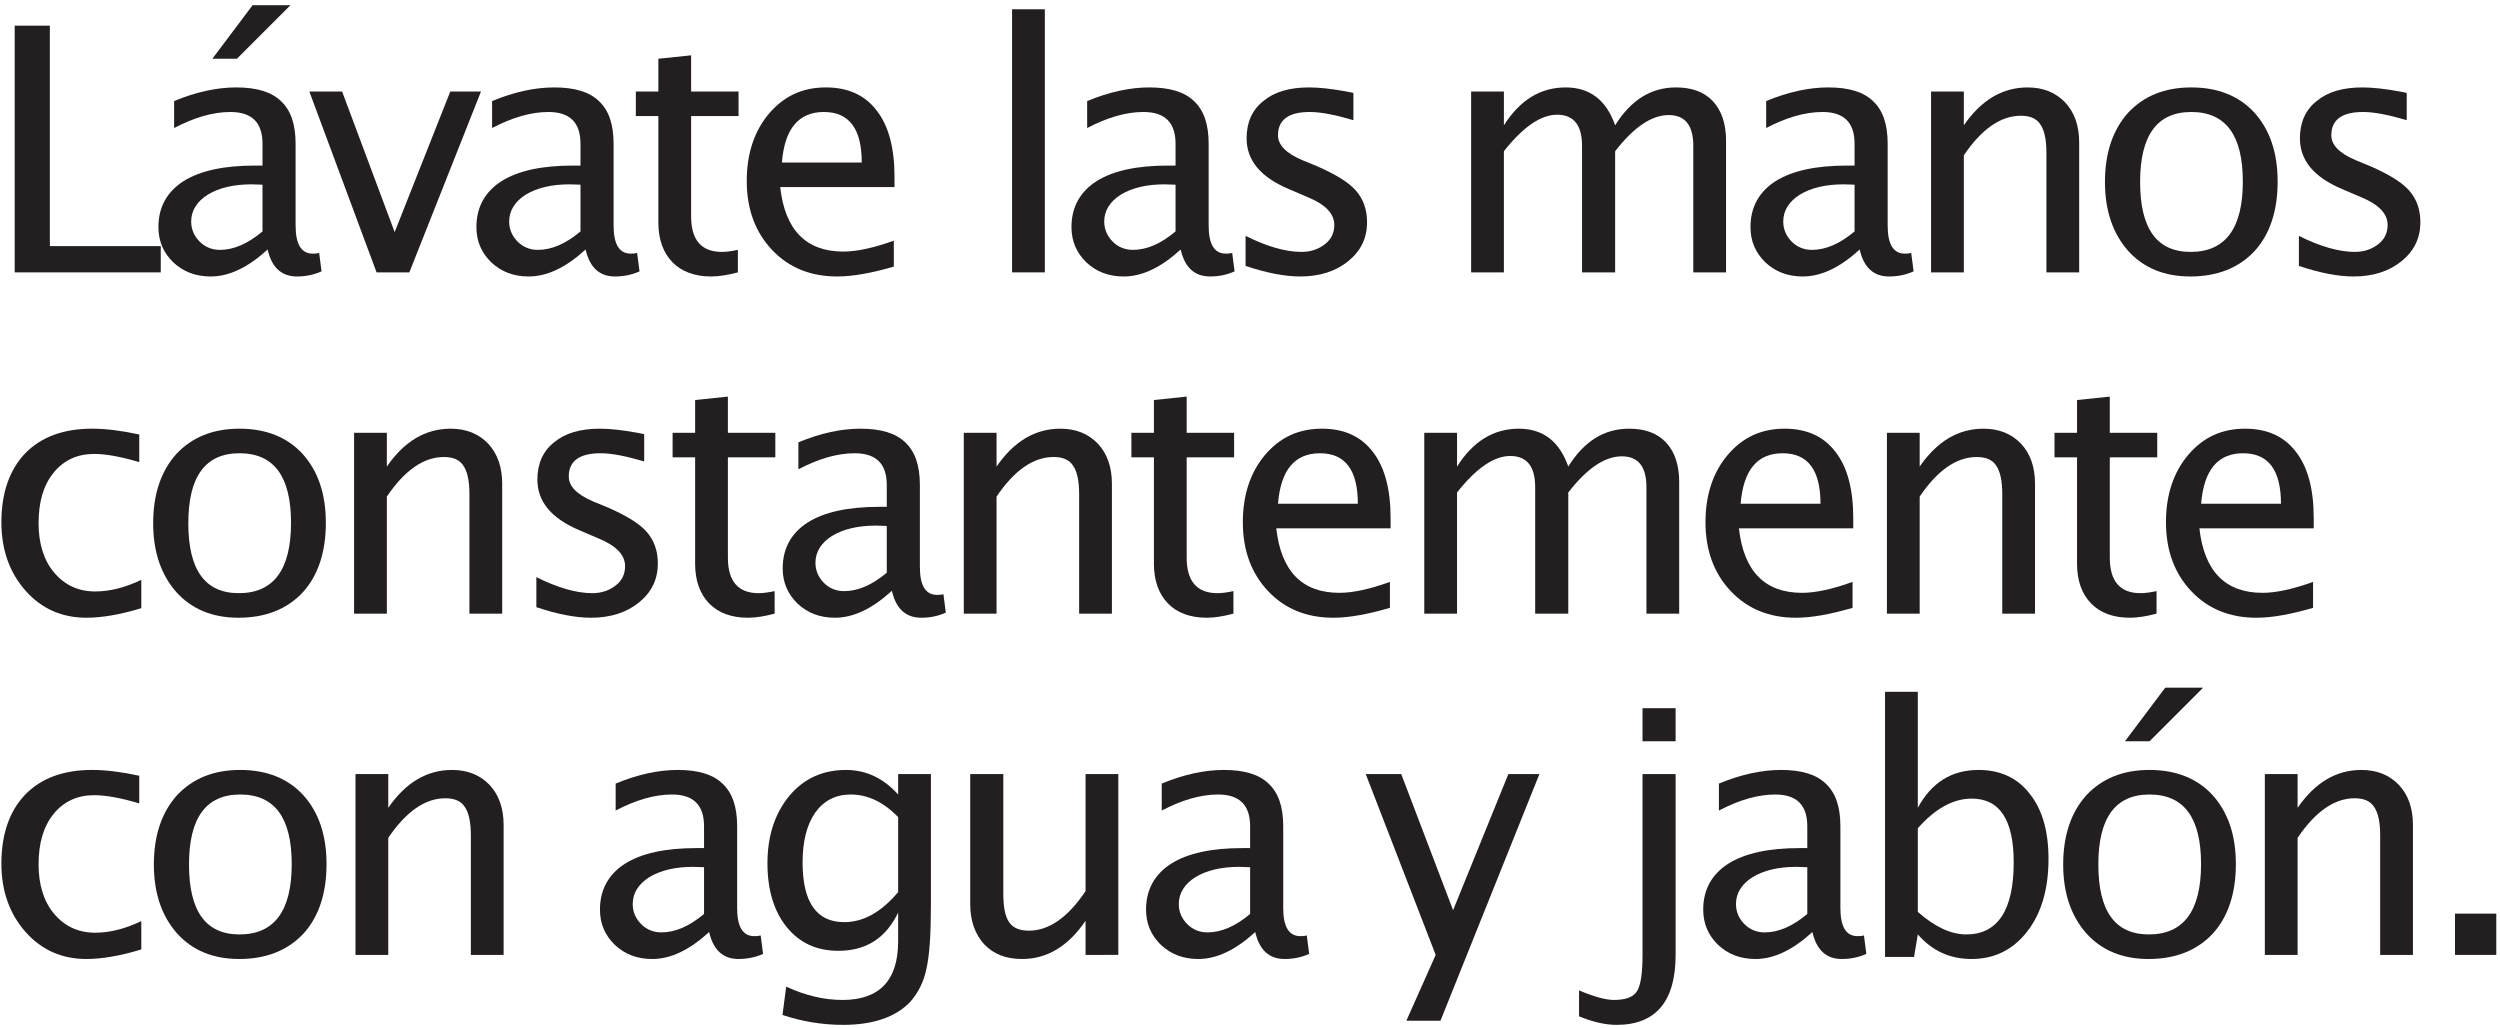 <svg clip-rule="evenodd" fill-rule="evenodd" stroke-linejoin="round" stroke-miterlimit="2" viewBox="0 0 389 160" xmlns="http://www.w3.org/2000/svg"><g fill="#231f20" fill-rule="nonzero"><path d="m.093 0v-.723h.103v.646h.325v.077z" transform="matrix(53.099 0 0 53.099 -2.652 42.383)"/><path d="m.37-.067c-.058.053-.113.079-.167.079-.044 0-.08-.014-.109-.041-.029-.028-.044-.062-.044-.104 0-.058.025-.103.073-.134.049-.031.119-.046.21-.046h.022v-.064c0-.062-.031-.093-.094-.093-.051 0-.106.016-.165.047v-.079c.065-.027.126-.04.182-.04.06 0 .103.013.131.04.029.027.043.068.043.125v.24c0 .055.017.082.05.082.005 0 .011 0 .019-.002l.007.054c-.022.01-.046.015-.072.015-.045 0-.074-.026-.086-.079zm-.015-.053v-.137l-.032-.001c-.052 0-.095.01-.128.03-.032.02-.049.047-.049.079 0 .023.009.043.025.059s.036.024.059.024c.041 0 .082-.018.125-.054zm-.147-.506.118-.157h.111l-.157.157z" transform="matrix(53.099 0 0 53.099 21.994 42.383)"/><path d="m.206 0-.197-.53h.096l.154.412.163-.412h.09l-.21.53z" transform="matrix(53.099 0 0 53.099 47.656 42.383)"/><path d="m.37-.067c-.058.053-.113.079-.167.079-.044 0-.08-.014-.109-.041-.029-.028-.044-.062-.044-.104 0-.058.025-.103.073-.134.049-.031.119-.046.21-.046h.022v-.064c0-.062-.031-.093-.094-.093-.051 0-.106.016-.165.047v-.079c.065-.027.126-.04.182-.04.06 0 .103.013.131.04.029.027.043.068.043.125v.24c0 .055.017.082.05.082.005 0 .011 0 .019-.002l.007.054c-.022.01-.046.015-.072.015-.045 0-.074-.026-.086-.079zm-.015-.053v-.137l-.032-.001c-.052 0-.095.01-.128.03-.032.02-.049.047-.049.079 0 .023.009.043.025.059s.036.024.059.024c.041 0 .082-.018.125-.054z" transform="matrix(53.099 0 0 53.099 71.473 42.383)"/><path d="m.255.012c-.048 0-.087-.014-.114-.042s-.041-.067-.041-.116v-.312h-.066v-.072h.066v-.096l.096-.01v.106h.139v.072h-.139v.294c0 .069.03.104.09.104.013 0 .028-.002.047-.006v.066c-.03.008-.056.012-.078.012z" transform="matrix(53.099 0 0 53.099 97.131 42.383)"/><path d="m.485-.017c-.065.019-.12.029-.166.029-.078 0-.142-.026-.191-.078s-.074-.119-.074-.202c0-.08.022-.146.065-.197.044-.052.099-.077.167-.077.064 0 .114.022.149.068.035.045.052.11.052.194v.03h-.335c.014.126.076.189.185.189.04 0 .09-.011.148-.032zm-.328-.305h.234c0-.099-.037-.148-.111-.148s-.115.049-.123.148z" transform="matrix(53.099 0 0 53.099 113.327 42.383)"/><path d="m157.479 1.443h5.098v40.939h-5.098z" stroke-width="53.099"/><path d="m.37-.067c-.058.053-.113.079-.167.079-.044 0-.08-.014-.109-.041-.029-.028-.044-.062-.044-.104 0-.058.025-.103.073-.134.049-.031.119-.046.21-.046h.022v-.064c0-.062-.031-.093-.094-.093-.051 0-.106.016-.165.047v-.079c.065-.027.126-.04.182-.04.06 0 .103.013.131.04.029.027.043.068.043.125v.24c0 .055.017.082.05.082.005 0 .011 0 .019-.002l.007.054c-.022.01-.046.015-.072.015-.045 0-.074-.026-.086-.079zm-.015-.053v-.137l-.032-.001c-.052 0-.095.01-.128.03-.032.02-.049.047-.049.079 0 .023.009.043.025.059s.036.024.059.024c.041 0 .082-.018.125-.054z" transform="matrix(53.099 0 0 53.099 164.065 42.383)"/><path d="m.237.012c-.044 0-.098-.01-.16-.031v-.088c.062.031.117.047.164.047.027 0 .05-.008.069-.023.018-.014.027-.033.027-.056 0-.033-.026-.06-.077-.081l-.056-.024c-.083-.035-.124-.084-.124-.149 0-.046.016-.083.049-.109.032-.027.077-.04.134-.04.03 0 .066.004.11.012l.02.004v.08c-.054-.016-.096-.024-.128-.024-.062 0-.093.023-.093.068 0 .029.024.053.071.073l.046.019c.052.023.09.046.111.07.022.025.033.056.033.093 0 .046-.018.084-.055.114-.037.03-.084.045-.141.045z" transform="matrix(53.099 0 0 53.099 189.723 42.383)"/><path d="m.096 0v-.53h.096v.099c.047-.074.107-.111.181-.111.071 0 .119.037.145.111.046-.074.105-.111.178-.111.047 0 .083.013.109.041.025.027.038.066.038.115v.386h-.096v-.371c0-.06-.024-.09-.072-.09-.05 0-.102.035-.157.106v.355h-.097v-.371c0-.06-.024-.091-.073-.091-.048 0-.1.036-.156.107v.355z" transform="matrix(53.099 0 0 53.099 223.811 42.383)"/><path d="m.37-.067c-.058.053-.113.079-.167.079-.044 0-.08-.014-.109-.041-.029-.028-.044-.062-.044-.104 0-.058.025-.103.073-.134.049-.031.119-.046.21-.046h.022v-.064c0-.062-.031-.093-.094-.093-.051 0-.106.016-.165.047v-.079c.065-.027.126-.04.182-.04.06 0 .103.013.131.04.029.027.043.068.043.125v.24c0 .055.017.082.05.082.005 0 .011 0 .019-.002l.007.054c-.022.01-.046.015-.072.015-.045 0-.074-.026-.086-.079zm-.015-.053v-.137l-.032-.001c-.052 0-.095.01-.128.03-.032.02-.049.047-.049.079 0 .023.009.043.025.059s.036.024.059.024c.041 0 .082-.018.125-.054z" transform="matrix(53.099 0 0 53.099 269.719 42.383)"/><path d="m.096 0v-.53h.096v.099c.051-.074.113-.111.187-.111.046 0 .082.015.11.044.027.029.041.068.041.117v.381h-.096v-.35c0-.039-.006-.067-.018-.084-.011-.017-.03-.025-.057-.025-.059 0-.115.039-.167.116v.343z" transform="matrix(53.099 0 0 53.099 295.377 42.383)"/><path d="m.304.012c-.076 0-.137-.025-.182-.075-.045-.051-.068-.118-.068-.202 0-.085.023-.153.068-.203.046-.049.107-.074.185-.074s.14.025.185.074c.045.05.068.117.068.202 0 .086-.023.155-.068.204-.046.049-.109.074-.188.074zm.001-.072c.102 0 .153-.069.153-.206 0-.136-.05-.204-.151-.204-.1 0-.15.068-.15.205s.049.205.148.205z" transform="matrix(53.099 0 0 53.099 324.665 42.383)"/><path d="m.237.012c-.044 0-.098-.01-.16-.031v-.088c.062.031.117.047.164.047.027 0 .05-.008.069-.023.018-.014.027-.033.027-.056 0-.033-.026-.06-.077-.081l-.056-.024c-.083-.035-.124-.084-.124-.149 0-.046.016-.083.049-.109.032-.027.077-.04.134-.04.03 0 .066.004.11.012l.02.004v.08c-.054-.016-.096-.024-.128-.024-.062 0-.093.023-.093.068 0 .029.024.053.071.073l.046.019c.052.023.09.046.111.07.022.025.033.056.033.093 0 .046-.018.084-.055.114-.037.03-.084.045-.141.045z" transform="matrix(53.099 0 0 53.099 353.619 42.383)"/><path d="m.303.012c-.071 0-.131-.026-.178-.079s-.071-.12-.071-.201c0-.086.024-.154.07-.202.047-.048.112-.072.196-.072.041 0 .087.006.138.017v.081c-.054-.016-.098-.024-.132-.024-.049 0-.089.018-.119.055s-.044.086-.044.148c0 .059.015.108.045.144.031.037.071.056.121.056.044 0 .089-.012.135-.034v.083c-.062.019-.116.028-.161.028z" transform="matrix(53.099 0 0 53.099 -2.652 95.483)"/><path d="m.304.012c-.076 0-.137-.025-.182-.075-.045-.051-.068-.118-.068-.202 0-.085.023-.153.068-.203.046-.049.107-.074.185-.074s.14.025.185.074c.045.05.068.117.068.202 0 .086-.023.155-.068.204-.046.049-.109.074-.188.074zm.001-.072c.102 0 .153-.069.153-.206 0-.136-.05-.204-.151-.204-.1 0-.15.068-.15.205s.049.205.148.205z" transform="matrix(53.099 0 0 53.099 20.965 95.483)"/><path d="m.096 0v-.53h.096v.099c.051-.074.113-.111.187-.111.046 0 .082.015.11.044.027.029.041.068.041.117v.381h-.096v-.35c0-.039-.006-.067-.018-.084-.011-.017-.03-.025-.057-.025-.059 0-.115.039-.167.116v.343z" transform="matrix(53.099 0 0 53.099 49.998 95.483)"/><path d="m.237.012c-.044 0-.098-.01-.16-.031v-.088c.062.031.117.047.164.047.027 0 .05-.008.069-.023.018-.014.027-.033.027-.056 0-.033-.026-.06-.077-.081l-.056-.024c-.083-.035-.124-.084-.124-.149 0-.046.016-.083.049-.109.032-.027.077-.04.134-.04.03 0 .066.004.11.012l.02.004v.08c-.054-.016-.096-.024-.128-.024-.062 0-.093.023-.093.068 0 .029.024.053.071.073l.046.019c.052.023.09.046.111.07.022.025.033.056.033.093 0 .046-.018.084-.055.114-.037.03-.084.045-.141.045z" transform="matrix(53.099 0 0 53.099 79.369 95.483)"/><path d="m.255.012c-.048 0-.087-.014-.114-.042s-.041-.067-.041-.116v-.312h-.066v-.072h.066v-.096l.096-.01v.106h.139v.072h-.139v.294c0 .069.03.104.09.104.013 0 .028-.002.047-.006v.066c-.03.008-.056.012-.078.012z" transform="matrix(53.099 0 0 53.099 102.852 95.483)"/><path d="m.37-.067c-.058.053-.113.079-.167.079-.044 0-.08-.014-.109-.041-.029-.028-.044-.062-.044-.104 0-.058.025-.103.073-.134.049-.031.119-.046.21-.046h.022v-.064c0-.062-.031-.093-.094-.093-.051 0-.106.016-.165.047v-.079c.065-.027.126-.04.182-.04.06 0 .103.013.131.04.029.027.043.068.043.125v.24c0 .055.017.082.05.082.005 0 .011 0 .019-.002l.007.054c-.022.01-.046.015-.072.015-.045 0-.074-.026-.086-.079zm-.015-.053v-.137l-.032-.001c-.052 0-.095.01-.128.03-.032.02-.049.047-.049.079 0 .023.009.043.025.059s.036.024.059.024c.041 0 .082-.018.125-.054z" transform="matrix(53.099 0 0 53.099 119.131 95.483)"/><path d="m.096 0v-.53h.096v.099c.051-.074.113-.111.187-.111.046 0 .082.015.11.044.027.029.041.068.041.117v.381h-.096v-.35c0-.039-.006-.067-.018-.084-.011-.017-.03-.025-.057-.025-.059 0-.115.039-.167.116v.343z" transform="matrix(53.099 0 0 53.099 144.869 95.483)"/><path d="m.255.012c-.048 0-.087-.014-.114-.042s-.041-.067-.041-.116v-.312h-.066v-.072h.066v-.096l.096-.01v.106h.139v.072h-.139v.294c0 .069.03.104.09.104.013 0 .028-.002.047-.006v.066c-.03.008-.056.012-.078.012z" transform="matrix(53.099 0 0 53.099 174.24 95.483)"/><path d="m.485-.017c-.065.019-.12.029-.166.029-.078 0-.142-.026-.191-.078s-.074-.119-.074-.202c0-.08.022-.146.065-.197.044-.052.099-.077.167-.077.064 0 .114.022.149.068.035.045.052.11.052.194v.03h-.335c.014.126.076.189.185.189.04 0 .09-.011.148-.032zm-.328-.305h.234c0-.099-.037-.148-.111-.148s-.115.049-.123.148z" transform="matrix(53.099 0 0 53.099 190.519 95.483)"/><path d="m.096 0v-.53h.096v.099c.047-.074.107-.111.181-.111.071 0 .119.037.145.111.046-.074.105-.111.178-.111.047 0 .083.013.109.041.025.027.038.066.038.115v.386h-.096v-.371c0-.06-.024-.09-.072-.09-.05 0-.102.035-.157.106v.355h-.097v-.371c0-.06-.024-.091-.073-.091-.048 0-.1.036-.156.107v.355z" transform="matrix(53.099 0 0 53.099 216.519 95.483)"/><path d="m.485-.017c-.065.019-.12.029-.166.029-.078 0-.142-.026-.191-.078s-.074-.119-.074-.202c0-.08.022-.146.065-.197.044-.052.099-.077.167-.077.064 0 .114.022.149.068.035.045.052.11.052.194v.03h-.335c.014.126.076.189.185.189.04 0 .09-.011.148-.032zm-.328-.305h.234c0-.099-.037-.148-.111-.148s-.115.049-.123.148z" transform="matrix(53.099 0 0 53.099 262.507 95.483)"/><path d="m.096 0v-.53h.096v.099c.051-.074.113-.111.187-.111.046 0 .082.015.11.044.027.029.041.068.041.117v.381h-.096v-.35c0-.039-.006-.067-.018-.084-.011-.017-.03-.025-.057-.025-.059 0-.115.039-.167.116v.343z" transform="matrix(53.099 0 0 53.099 288.507 95.483)"/><path d="m.255.012c-.048 0-.087-.014-.114-.042s-.041-.067-.041-.116v-.312h-.066v-.072h.066v-.096l.096-.01v.106h.139v.072h-.139v.294c0 .069.03.104.09.104.013 0 .028-.002.047-.006v.066c-.03.008-.056.012-.078.012z" transform="matrix(53.099 0 0 53.099 317.877 95.483)"/><path d="m.485-.017c-.065.019-.12.029-.166.029-.078 0-.142-.026-.191-.078s-.074-.119-.074-.202c0-.08.022-.146.065-.197.044-.052.099-.077.167-.077.064 0 .114.022.149.068.035.045.052.11.052.194v.03h-.335c.014.126.076.189.185.189.04 0 .09-.011.148-.032zm-.328-.305h.234c0-.099-.037-.148-.111-.148s-.115.049-.123.148z" transform="matrix(53.099 0 0 53.099 334.157 95.483)"/><path d="m.303.012c-.071 0-.131-.026-.178-.079s-.071-.12-.071-.201c0-.086.024-.154.07-.202.047-.048.112-.072.196-.072.041 0 .087.006.138.017v.081c-.054-.016-.098-.024-.132-.024-.049 0-.089.018-.119.055s-.044.086-.044.148c0 .059.015.108.045.144.031.037.071.056.121.056.044 0 .089-.012.135-.034v.083c-.062.019-.116.028-.161.028z" transform="matrix(53.099 0 0 53.099 -2.652 148.583)"/><path d="m.304.012c-.076 0-.137-.025-.182-.075-.045-.051-.068-.118-.068-.202 0-.085.023-.153.068-.203.046-.049.107-.074.185-.074s.14.025.185.074c.045.05.068.117.068.202 0 .086-.023.155-.068.204-.046.049-.109.074-.188.074zm.001-.072c.102 0 .153-.069.153-.206 0-.136-.05-.204-.151-.204-.1 0-.15.068-.15.205s.049.205.148.205z" transform="matrix(53.099 0 0 53.099 21.073 148.583)"/><path d="m.096 0v-.53h.096v.099c.051-.074.113-.111.187-.111.046 0 .082.015.11.044.027.029.041.068.041.117v.381h-.096v-.35c0-.039-.006-.067-.018-.084-.011-.017-.03-.025-.057-.025-.059 0-.115.039-.167.116v.343z" transform="matrix(53.099 0 0 53.099 50.219 148.583)"/><path d="m.37-.067c-.058.053-.113.079-.167.079-.044 0-.08-.014-.109-.041-.029-.028-.044-.062-.044-.104 0-.058.025-.103.073-.134.049-.031.119-.046.21-.046h.022v-.064c0-.062-.031-.093-.094-.093-.051 0-.106.016-.165.047v-.079c.065-.027.126-.04.182-.04.06 0 .103.013.131.04.029.027.043.068.043.125v.24c0 .055.017.082.05.082.005 0 .011 0 .019-.002l.007.054c-.022.01-.046.015-.072.015-.045 0-.074-.026-.086-.079zm-.015-.053v-.137l-.032-.001c-.052 0-.095.01-.128.03-.032.02-.049.047-.049.079 0 .023.009.043.025.059s.036.024.059.024c.041 0 .082-.018.125-.054z" transform="matrix(53.099 0 0 53.099 90.698 148.583)"/><path d="m.098.176.011-.083c.056.026.111.039.165.039.108 0 .163-.057.163-.172v-.084c-.036.075-.094.112-.175.112-.064 0-.114-.023-.152-.07-.037-.046-.056-.108-.056-.187 0-.08.022-.146.064-.197.043-.051.098-.076.166-.076.059 0 .11.024.153.072v-.06h.096v.385c0 .083-.004.145-.013.185-.008.04-.025.072-.048.098-.042.044-.108.067-.196.067-.062 0-.121-.01-.178-.029zm.339-.36v-.22c-.043-.044-.089-.066-.139-.066-.044 0-.079.018-.104.053-.025.036-.037.085-.037.146 0 .117.041.175.122.175.056 0 .108-.029.158-.088z" transform="matrix(53.099 0 0 53.099 116.548 148.583)"/><path d="m.428 0v-.1c-.051.075-.113.112-.186.112-.047 0-.083-.014-.111-.043-.027-.03-.041-.069-.041-.118v-.381h.097v.349c0 .04.005.068.017.085.011.017.031.025.058.025.058 0 .114-.038.166-.116v-.343h.096v.53z" transform="matrix(53.099 0 0 53.099 146.186 148.583)"/><path d="m.37-.067c-.058.053-.113.079-.167.079-.044 0-.08-.014-.109-.041-.029-.028-.044-.062-.044-.104 0-.058.025-.103.073-.134.049-.031.119-.046.21-.046h.022v-.064c0-.062-.031-.093-.094-.093-.051 0-.106.016-.165.047v-.079c.065-.027.126-.04.182-.04.06 0 .103.013.131.04.029.027.043.068.043.125v.24c0 .055.017.082.05.082.005 0 .011 0 .019-.002l.007.054c-.022.01-.046.015-.072.015-.045 0-.074-.026-.086-.079zm-.015-.053v-.137l-.032-.001c-.052 0-.095.01-.128.03-.032.02-.049.047-.049.079 0 .023.009.043.025.059s.036.024.059.024c.041 0 .082-.018.125-.054z" transform="matrix(53.099 0 0 53.099 175.669 148.583)"/><path d="m.127.193.086-.193-.205-.53h.104l.152.399.162-.399h.091l-.29.723z" transform="matrix(53.099 0 0 53.099 212.082 148.583)"/><path d="m-.075.18v-.076c.045.019.079.028.102.028.034 0 .057-.008.068-.026s.016-.053.016-.106v-.53h.097v.53c0 .136-.058.205-.173.205-.034 0-.071-.009-.11-.025zm.186-.806v-.097h.097v.097z" transform="matrix(53.099 0 0 53.099 249.682 148.583)"/><path d="m.37-.067c-.058.053-.113.079-.167.079-.044 0-.08-.014-.109-.041-.029-.028-.044-.062-.044-.104 0-.058.025-.103.073-.134.049-.031.119-.046.21-.046h.022v-.064c0-.062-.031-.093-.094-.093-.051 0-.106.016-.165.047v-.079c.065-.027.126-.04.182-.04.06 0 .103.013.131.04.029.027.043.068.043.125v.24c0 .055.017.082.05.082.005 0 .011 0 .019-.002l.007.054c-.022.01-.046.015-.072.015-.045 0-.074-.026-.086-.079zm-.015-.053v-.137l-.032-.001c-.052 0-.095.01-.128.03-.032.02-.049.047-.049.079 0 .023.009.043.025.059s.036.024.059.024c.041 0 .082-.018.125-.054z" transform="matrix(53.099 0 0 53.099 262.365 148.583)"/><path d="m.096.006v-.777h.096v.34c.04-.074.099-.111.178-.111.063 0 .114.023.15.07.037.046.055.11.055.191 0 .088-.021.159-.062.212-.042.054-.096.081-.164.081-.063 0-.115-.024-.157-.072l-.011.066zm.096-.132c.05.044.097.066.142.066.092 0 .139-.071.139-.211 0-.125-.041-.187-.123-.187-.054 0-.107.029-.158.087z" transform="matrix(53.099 0 0 53.099 288.215 148.583)"/><path d="m.304.012c-.076 0-.137-.025-.182-.075-.045-.051-.068-.118-.068-.202 0-.085.023-.153.068-.203.046-.049.107-.074.185-.074s.14.025.185.074c.045.05.068.117.068.202 0 .086-.023.155-.068.204-.046.049-.109.074-.188.074zm.001-.072c.102 0 .153-.069.153-.206 0-.136-.05-.204-.151-.204-.1 0-.15.068-.15.205s.049.205.148.205zm-.07-.566.118-.157h.111l-.157.157z" transform="matrix(53.099 0 0 53.099 318.165 148.583)"/><path d="m.096 0v-.53h.096v.099c.051-.074.113-.111.187-.111.046 0 .082.015.11.044.027.029.041.068.041.117v.381h-.096v-.35c0-.039-.006-.067-.018-.084-.011-.017-.03-.025-.057-.025-.059 0-.115.039-.167.116v.343z" transform="matrix(53.099 0 0 53.099 347.311 148.583)"/><path d="m381.998 142.158h6.425v6.425h-6.425z" stroke-width="53.099"/></g></svg>